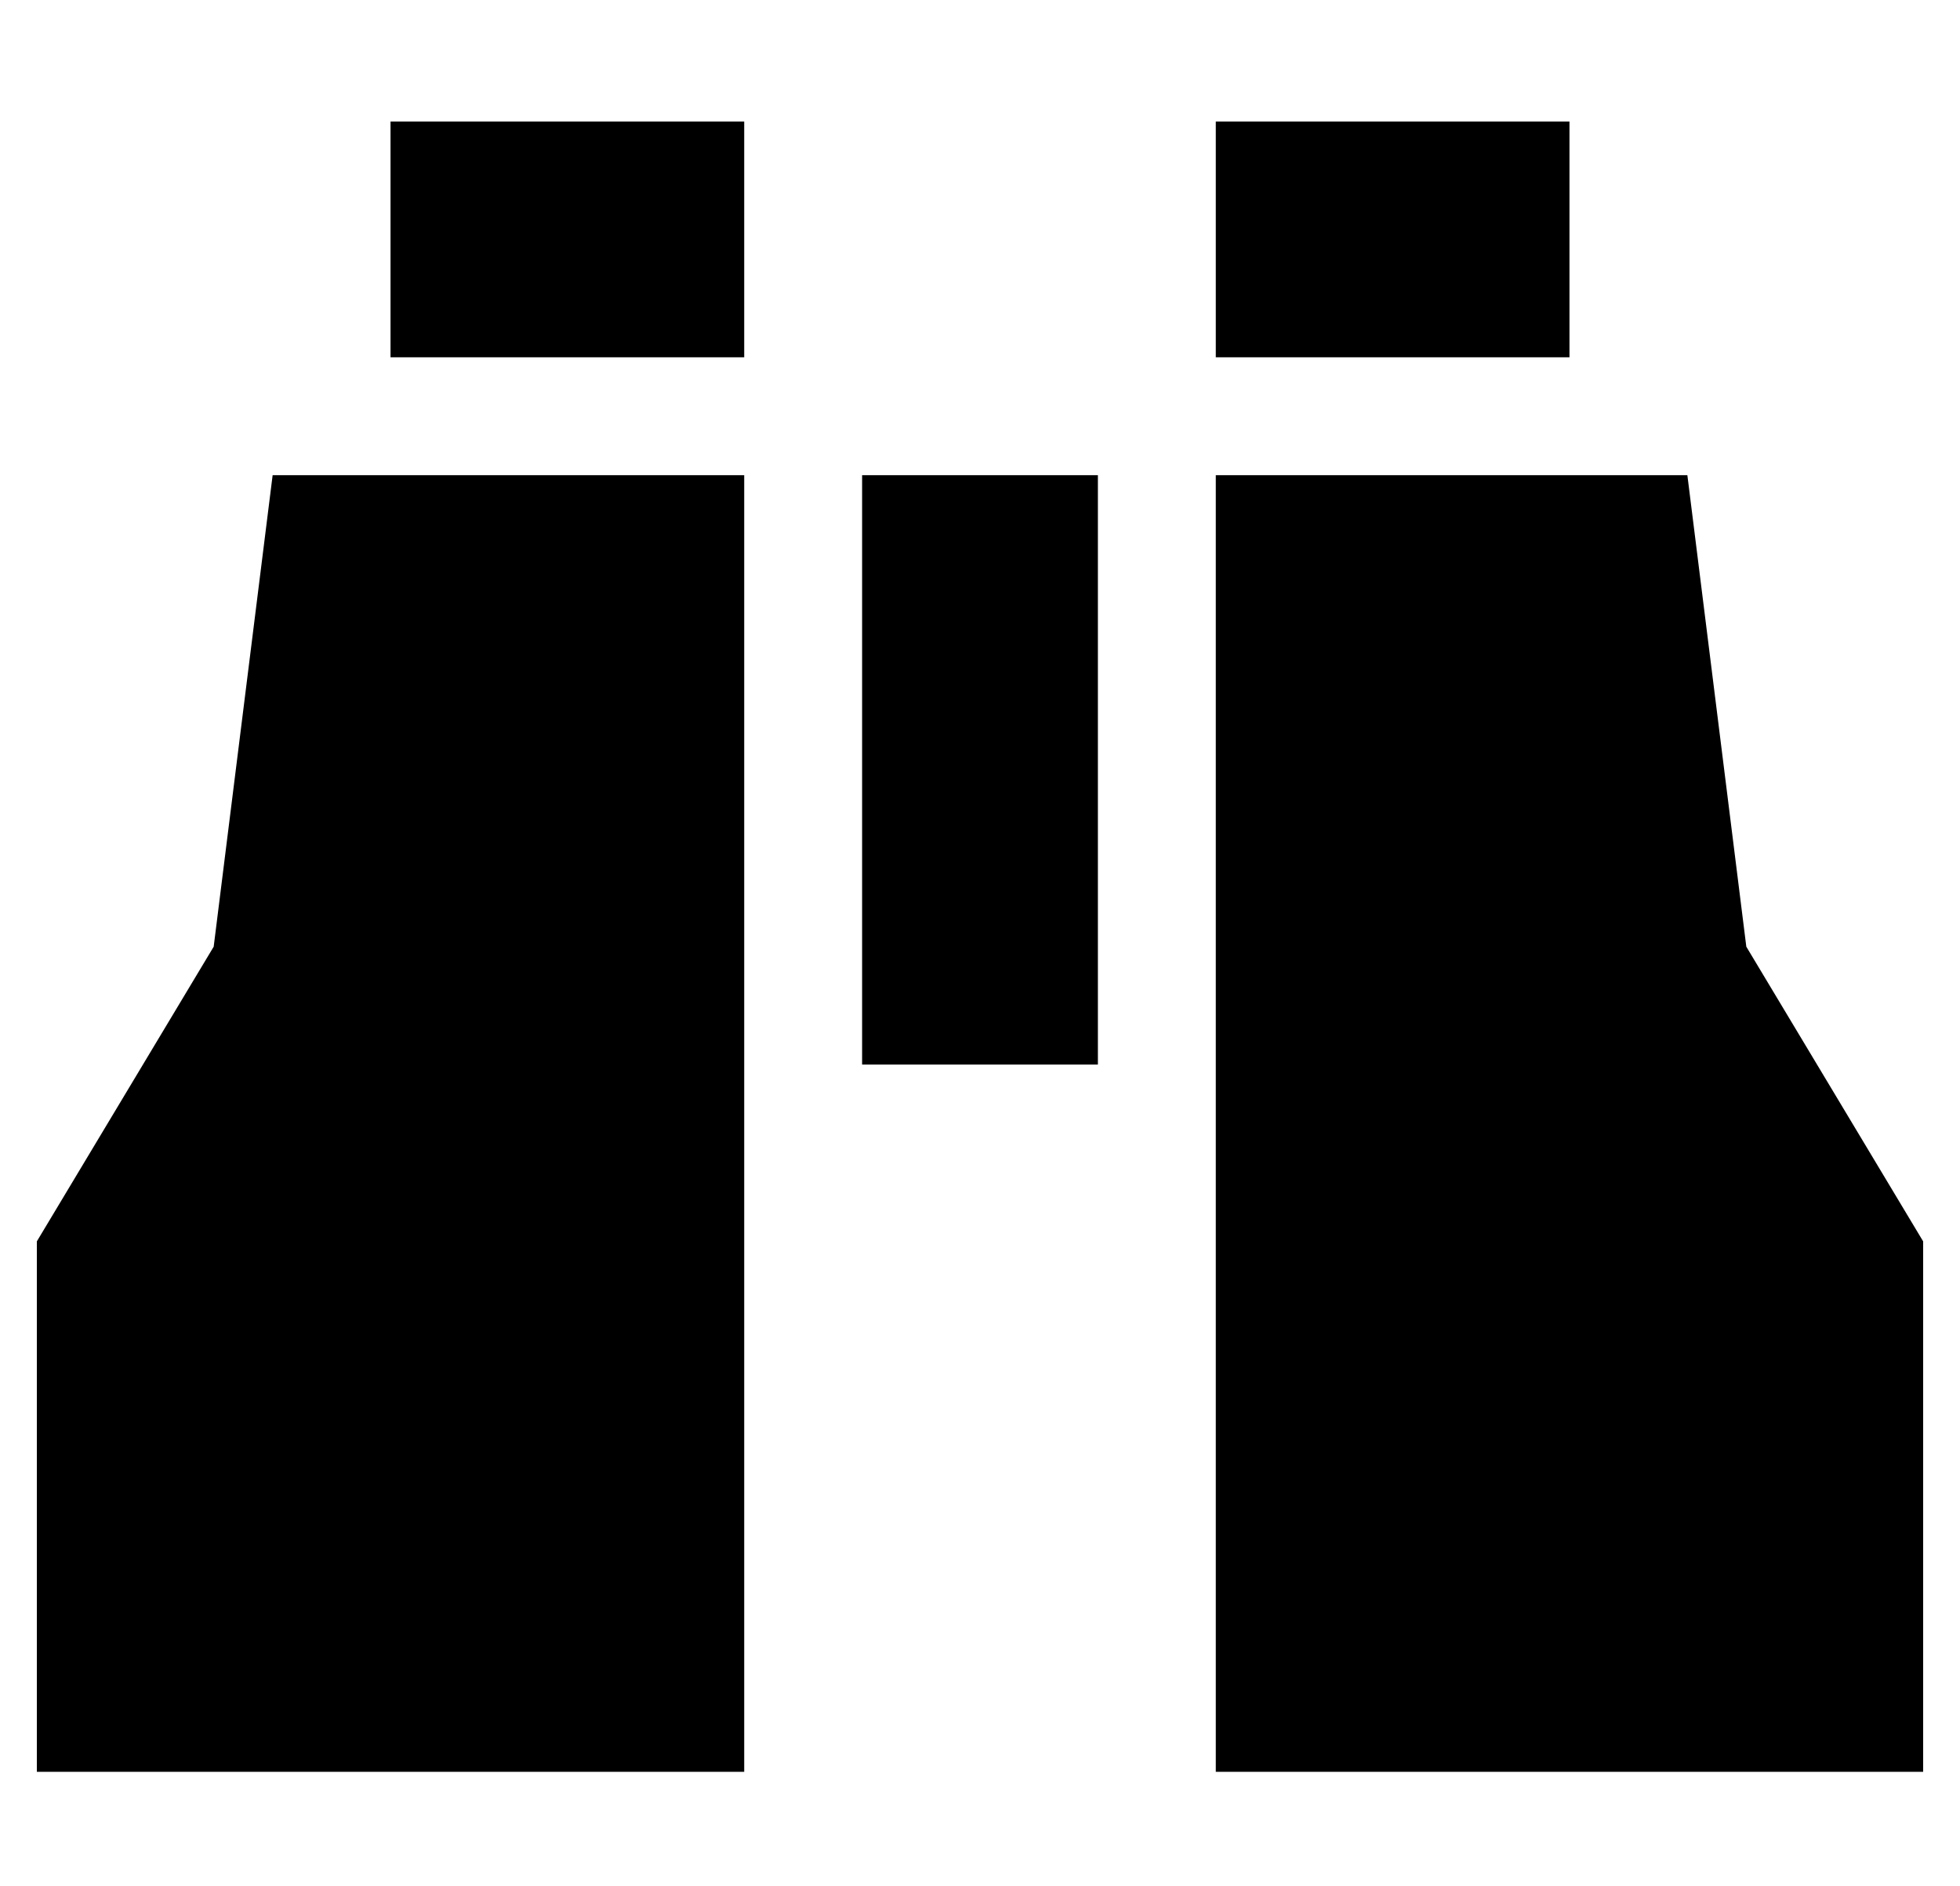 <?xml version="1.0" standalone="no"?>
<!DOCTYPE svg PUBLIC "-//W3C//DTD SVG 1.1//EN" "http://www.w3.org/Graphics/SVG/1.1/DTD/svg11.dtd" >
<svg xmlns="http://www.w3.org/2000/svg" xmlns:xlink="http://www.w3.org/1999/xlink" version="1.1" viewBox="-10 -40 532 512">
   <path fill="currentColor"
d="M192 -7v64v-64v64h-96v0v-64v0h96v0zM192 89v352v-352v352h-192v0v-144v0l48 -80v0l16 -128v0h128v0zM320 89h128h-128h128l16 128v0l48 80v0v144v0h-192v0v-352v0zM320 -7h96h-96h96v64v0h-96v0v-64v0zM288 89v160v-160v160h-64v0v-160v0h64v0z" />
</svg>
